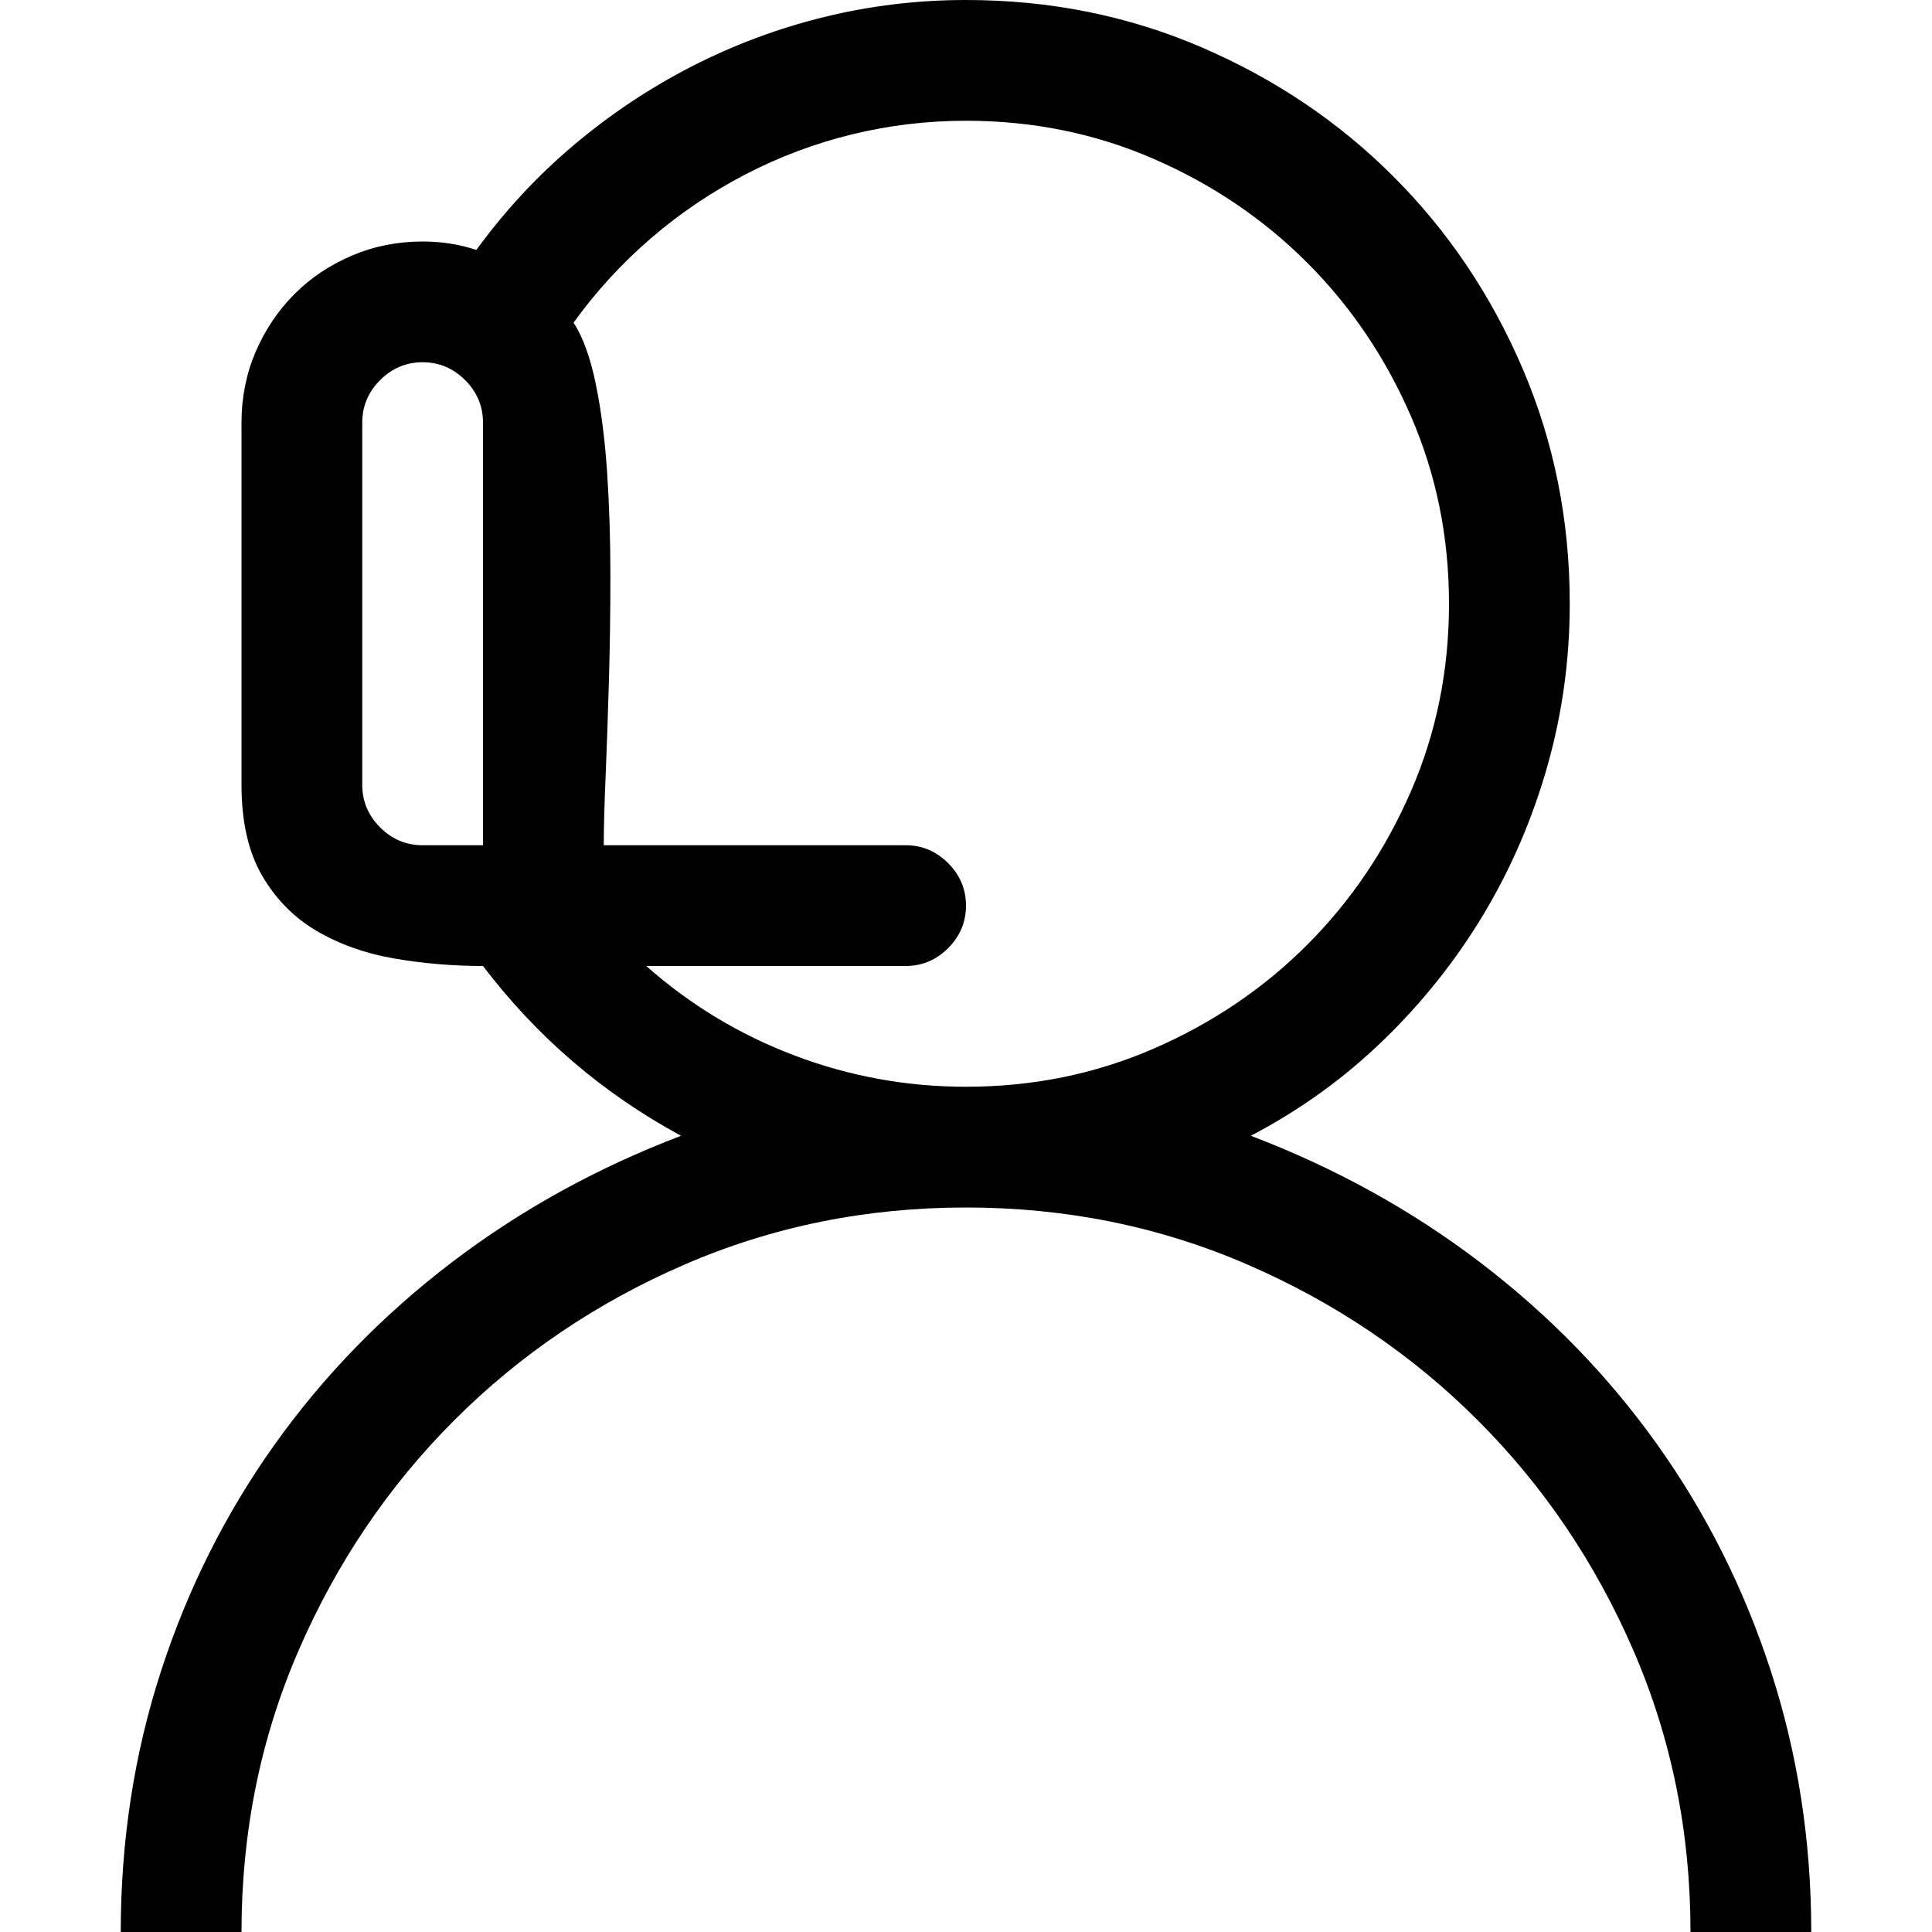 <?xml version="1.0" encoding="utf-8"?>
<!-- Generator: Adobe Illustrator 19.1.0, SVG Export Plug-In . SVG Version: 6.00 Build 0)  -->
<svg version="1.1" id="Layer_1" xmlns="http://www.w3.org/2000/svg" xmlns:xlink="http://www.w3.org/1999/xlink" x="0px" y="0px"
	 width="16px" height="16px" viewBox="0 0 16 16" style="enable-background:new 0 0 16 16;" xml:space="preserve">
<style type="text/css">
	.st0{fill:#323232;}
	.st1{fill:none;}
	.st2{clip-path:url(#SVGID_2_);}
	.st3{clip-path:url(#SVGID_4_);}
	.st4{clip-path:url(#SVGID_6_);fill:#4A4A4A;}
	.st5{clip-path:url(#SVGID_8_);fill:#4A4A4A;}
</style>
<path d="M10.359,9.406c0.698,0.266,1.332,0.616,1.902,1.051s1.059,0.938,1.465,1.508s0.72,1.197,0.941,1.879S15,15.245,15,16h-1
	c0-0.828-0.158-1.605-0.473-2.332s-0.745-1.362-1.289-1.906s-1.18-0.974-1.906-1.289S8.828,10,8,10s-1.605,0.158-2.332,0.473
	s-1.362,0.745-1.906,1.289s-0.974,1.18-1.289,1.906S2,15.172,2,16H1c0-0.755,0.111-1.474,0.332-2.156s0.535-1.309,0.941-1.879
	s0.895-1.073,1.465-1.508s1.204-0.785,1.902-1.051C4.995,9.057,4.448,8.589,4,8C3.75,8,3.505,7.979,3.266,7.938
	S2.812,7.82,2.625,7.711S2.286,7.449,2.172,7.254S2,6.807,2,6.5v-3c0-0.208,0.039-0.404,0.117-0.586s0.185-0.341,0.32-0.477
	s0.294-0.242,0.477-0.32S3.292,2,3.5,2c0.156,0,0.305,0.023,0.445,0.07C4.18,1.747,4.448,1.458,4.75,1.203S5.378,0.73,5.727,0.551
	s0.715-0.316,1.098-0.41S7.599,0,8,0c0.693,0,1.342,0.13,1.949,0.391s1.137,0.617,1.59,1.07s0.81,0.983,1.07,1.59S13,4.307,13,5
	c0,0.458-0.061,0.905-0.184,1.34s-0.298,0.844-0.527,1.227s-0.507,0.732-0.832,1.047S10.766,9.193,10.359,9.406z M3,6.5
	c0,0.135,0.049,0.253,0.148,0.352S3.365,7,3.5,7H4V3.5c0-0.135-0.049-0.253-0.148-0.352S3.635,3,3.5,3S3.247,3.049,3.148,3.148
	S3,3.365,3,3.5V6.5z M5.352,8c0.365,0.323,0.775,0.57,1.23,0.742S7.51,9,8,9c0.552,0,1.07-0.105,1.555-0.316s0.908-0.497,1.27-0.859
	c0.362-0.362,0.648-0.785,0.859-1.27S12,5.552,12,5s-0.105-1.07-0.316-1.555s-0.497-0.908-0.859-1.27s-0.785-0.648-1.27-0.859
	S8.552,1,8,1C7.677,1,7.362,1.038,7.055,1.113S6.453,1.299,6.172,1.445S5.63,1.767,5.391,1.973S4.938,2.411,4.75,2.672
	c0.078,0.12,0.139,0.289,0.184,0.508s0.076,0.464,0.094,0.734s0.027,0.555,0.027,0.852S5.051,5.352,5.043,5.633
	S5.026,6.174,5.016,6.414S5,6.849,5,7h2.5c0.135,0,0.253,0.049,0.352,0.148S8,7.365,8,7.5S7.951,7.753,7.852,7.852S7.635,8,7.5,8
	H5.352z"/>
</svg>
